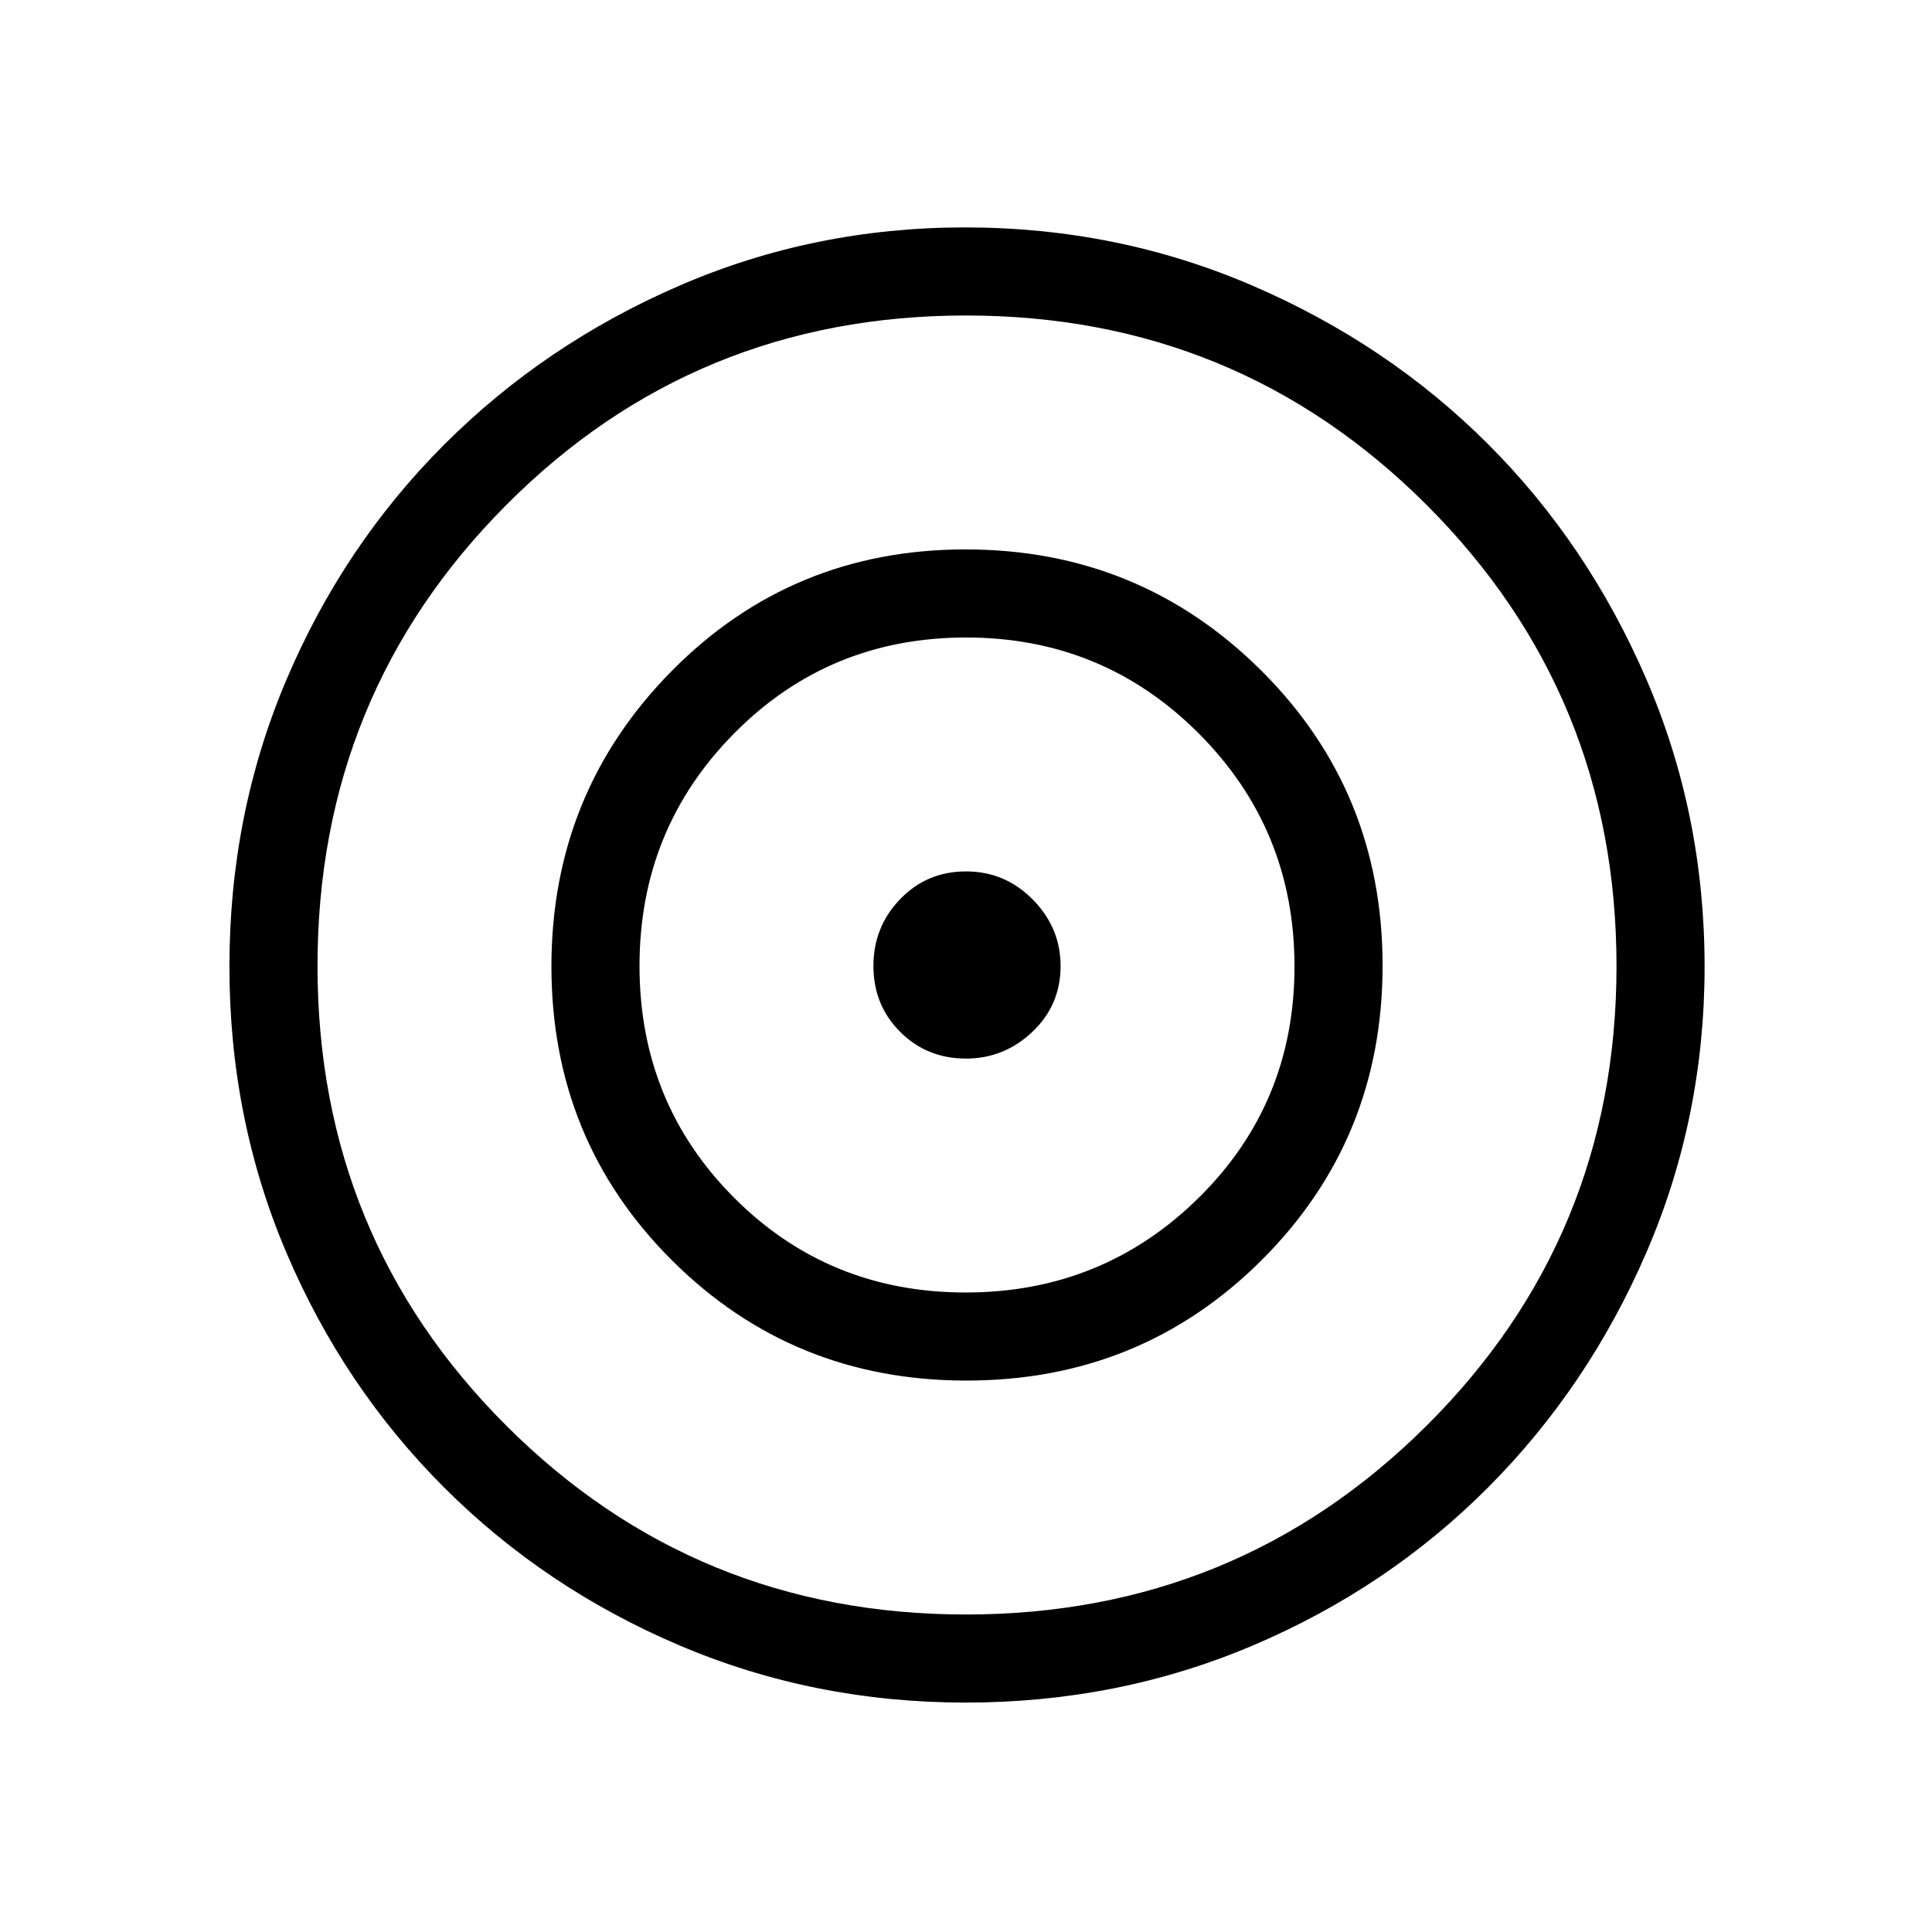 <svg xmlns="http://www.w3.org/2000/svg" height="48" viewBox="0 -960 960 960" width="48"><path d="M479.804-114q-75.343 0-142.113-28.383t-116.772-78.253q-50.001-49.871-78.46-116.561Q114-403.887 114-479.713t28.339-142.563q28.34-66.737 78.335-116.759 49.995-50.023 116.854-78.994Q404.386-847 479.462-847q75.774 0 142.963 28.965 67.188 28.966 116.889 78.622 49.702 49.655 78.694 116.782Q847-555.504 847-479.73q0 75.076-28.863 141.943-28.863 66.866-78.7 116.868-49.837 50.001-116.715 78.46Q555.843-114 479.804-114Zm.121-43.769q134.766 0 229.036-93.905 94.27-93.905 94.27-228.251 0-134.766-94.21-229.036-94.209-94.27-228.995-94.27t-228.521 94.21q-93.736 94.209-93.736 228.995t93.905 228.521q93.905 93.736 228.251 93.736ZM480.181-274q-86.341 0-146.261-59.722Q274-393.443 274-479.76q0-86.317 59.722-146.779Q393.443-687 479.76-687q86.317 0 146.779 60.03Q687-566.939 687-480.181q0 86.341-60.03 146.261Q566.939-274 480.181-274Zm-.383-43.769q68.065 0 115.749-46.982t47.684-115.047q0-68.065-47.562-115.749-47.561-47.684-115.626-47.684t-115.169 47.562q-47.105 47.561-47.105 115.626t46.982 115.169q46.982 47.105 115.047 47.105ZM480-434q-19.44 0-32.72-13.28Q434-460.56 434-480q0-19.44 13.28-33.22Q460.56-527 480-527q19.44 0 33.22 14.018Q527-498.965 527-480q0 19.44-14.018 32.72Q498.965-434 480-434Z"/></svg>